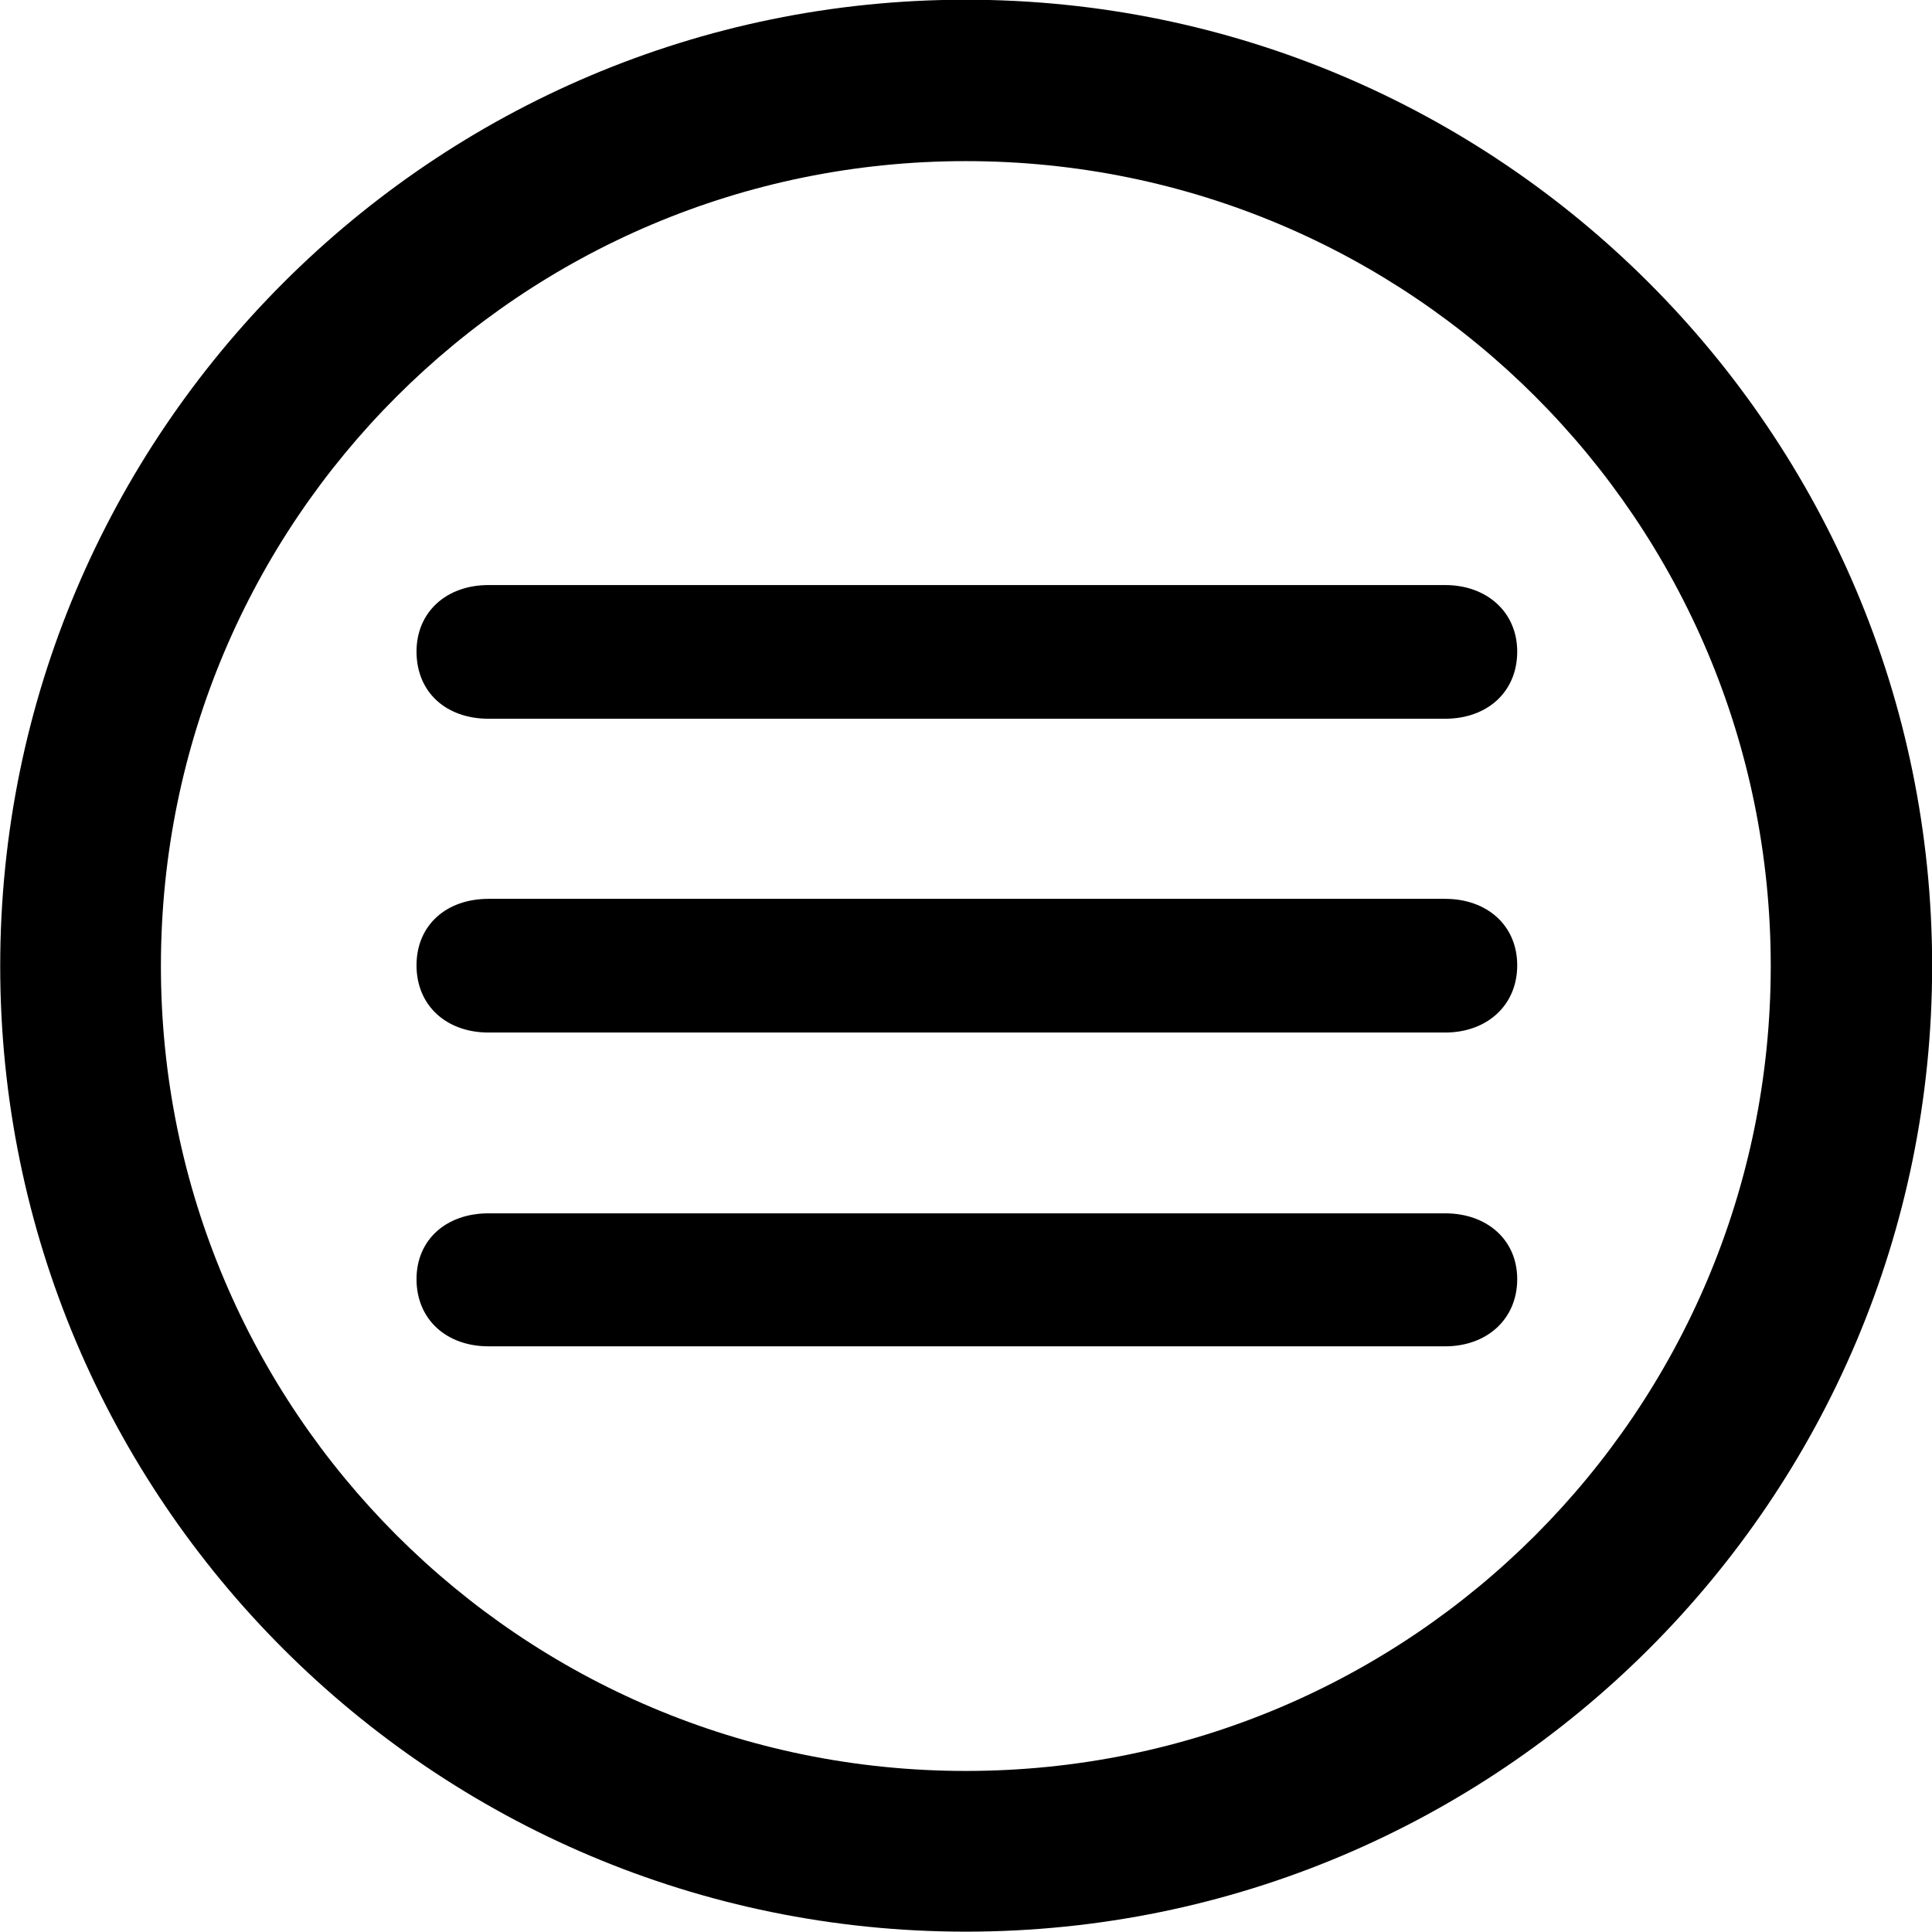 <svg viewBox="0 0 27.891 27.891" xmlns="http://www.w3.org/2000/svg"><path d="M13.943 27.886C21.643 27.886 27.893 21.646 27.893 13.946C27.893 6.246 21.643 -0.004 13.943 -0.004C6.253 -0.004 0.003 6.246 0.003 13.946C0.003 21.646 6.253 27.886 13.943 27.886ZM13.943 25.566C7.523 25.566 2.323 20.366 2.323 13.946C2.323 7.516 7.523 2.326 13.943 2.326C20.373 2.326 25.563 7.516 25.563 13.946C25.563 20.366 20.373 25.566 13.943 25.566ZM7.053 10.376H20.863C21.463 10.376 21.903 9.996 21.903 9.406C21.903 8.836 21.463 8.446 20.863 8.446H7.053C6.443 8.446 6.013 8.836 6.013 9.406C6.013 9.996 6.443 10.376 7.053 10.376ZM7.053 14.906H20.863C21.463 14.906 21.903 14.516 21.903 13.936C21.903 13.356 21.463 12.976 20.863 12.976H7.053C6.443 12.976 6.013 13.356 6.013 13.936C6.013 14.516 6.443 14.906 7.053 14.906ZM7.053 19.436H20.863C21.463 19.436 21.903 19.046 21.903 18.466C21.903 17.896 21.463 17.516 20.863 17.516H7.053C6.443 17.516 6.013 17.896 6.013 18.466C6.013 19.046 6.443 19.436 7.053 19.436Z" /></svg>